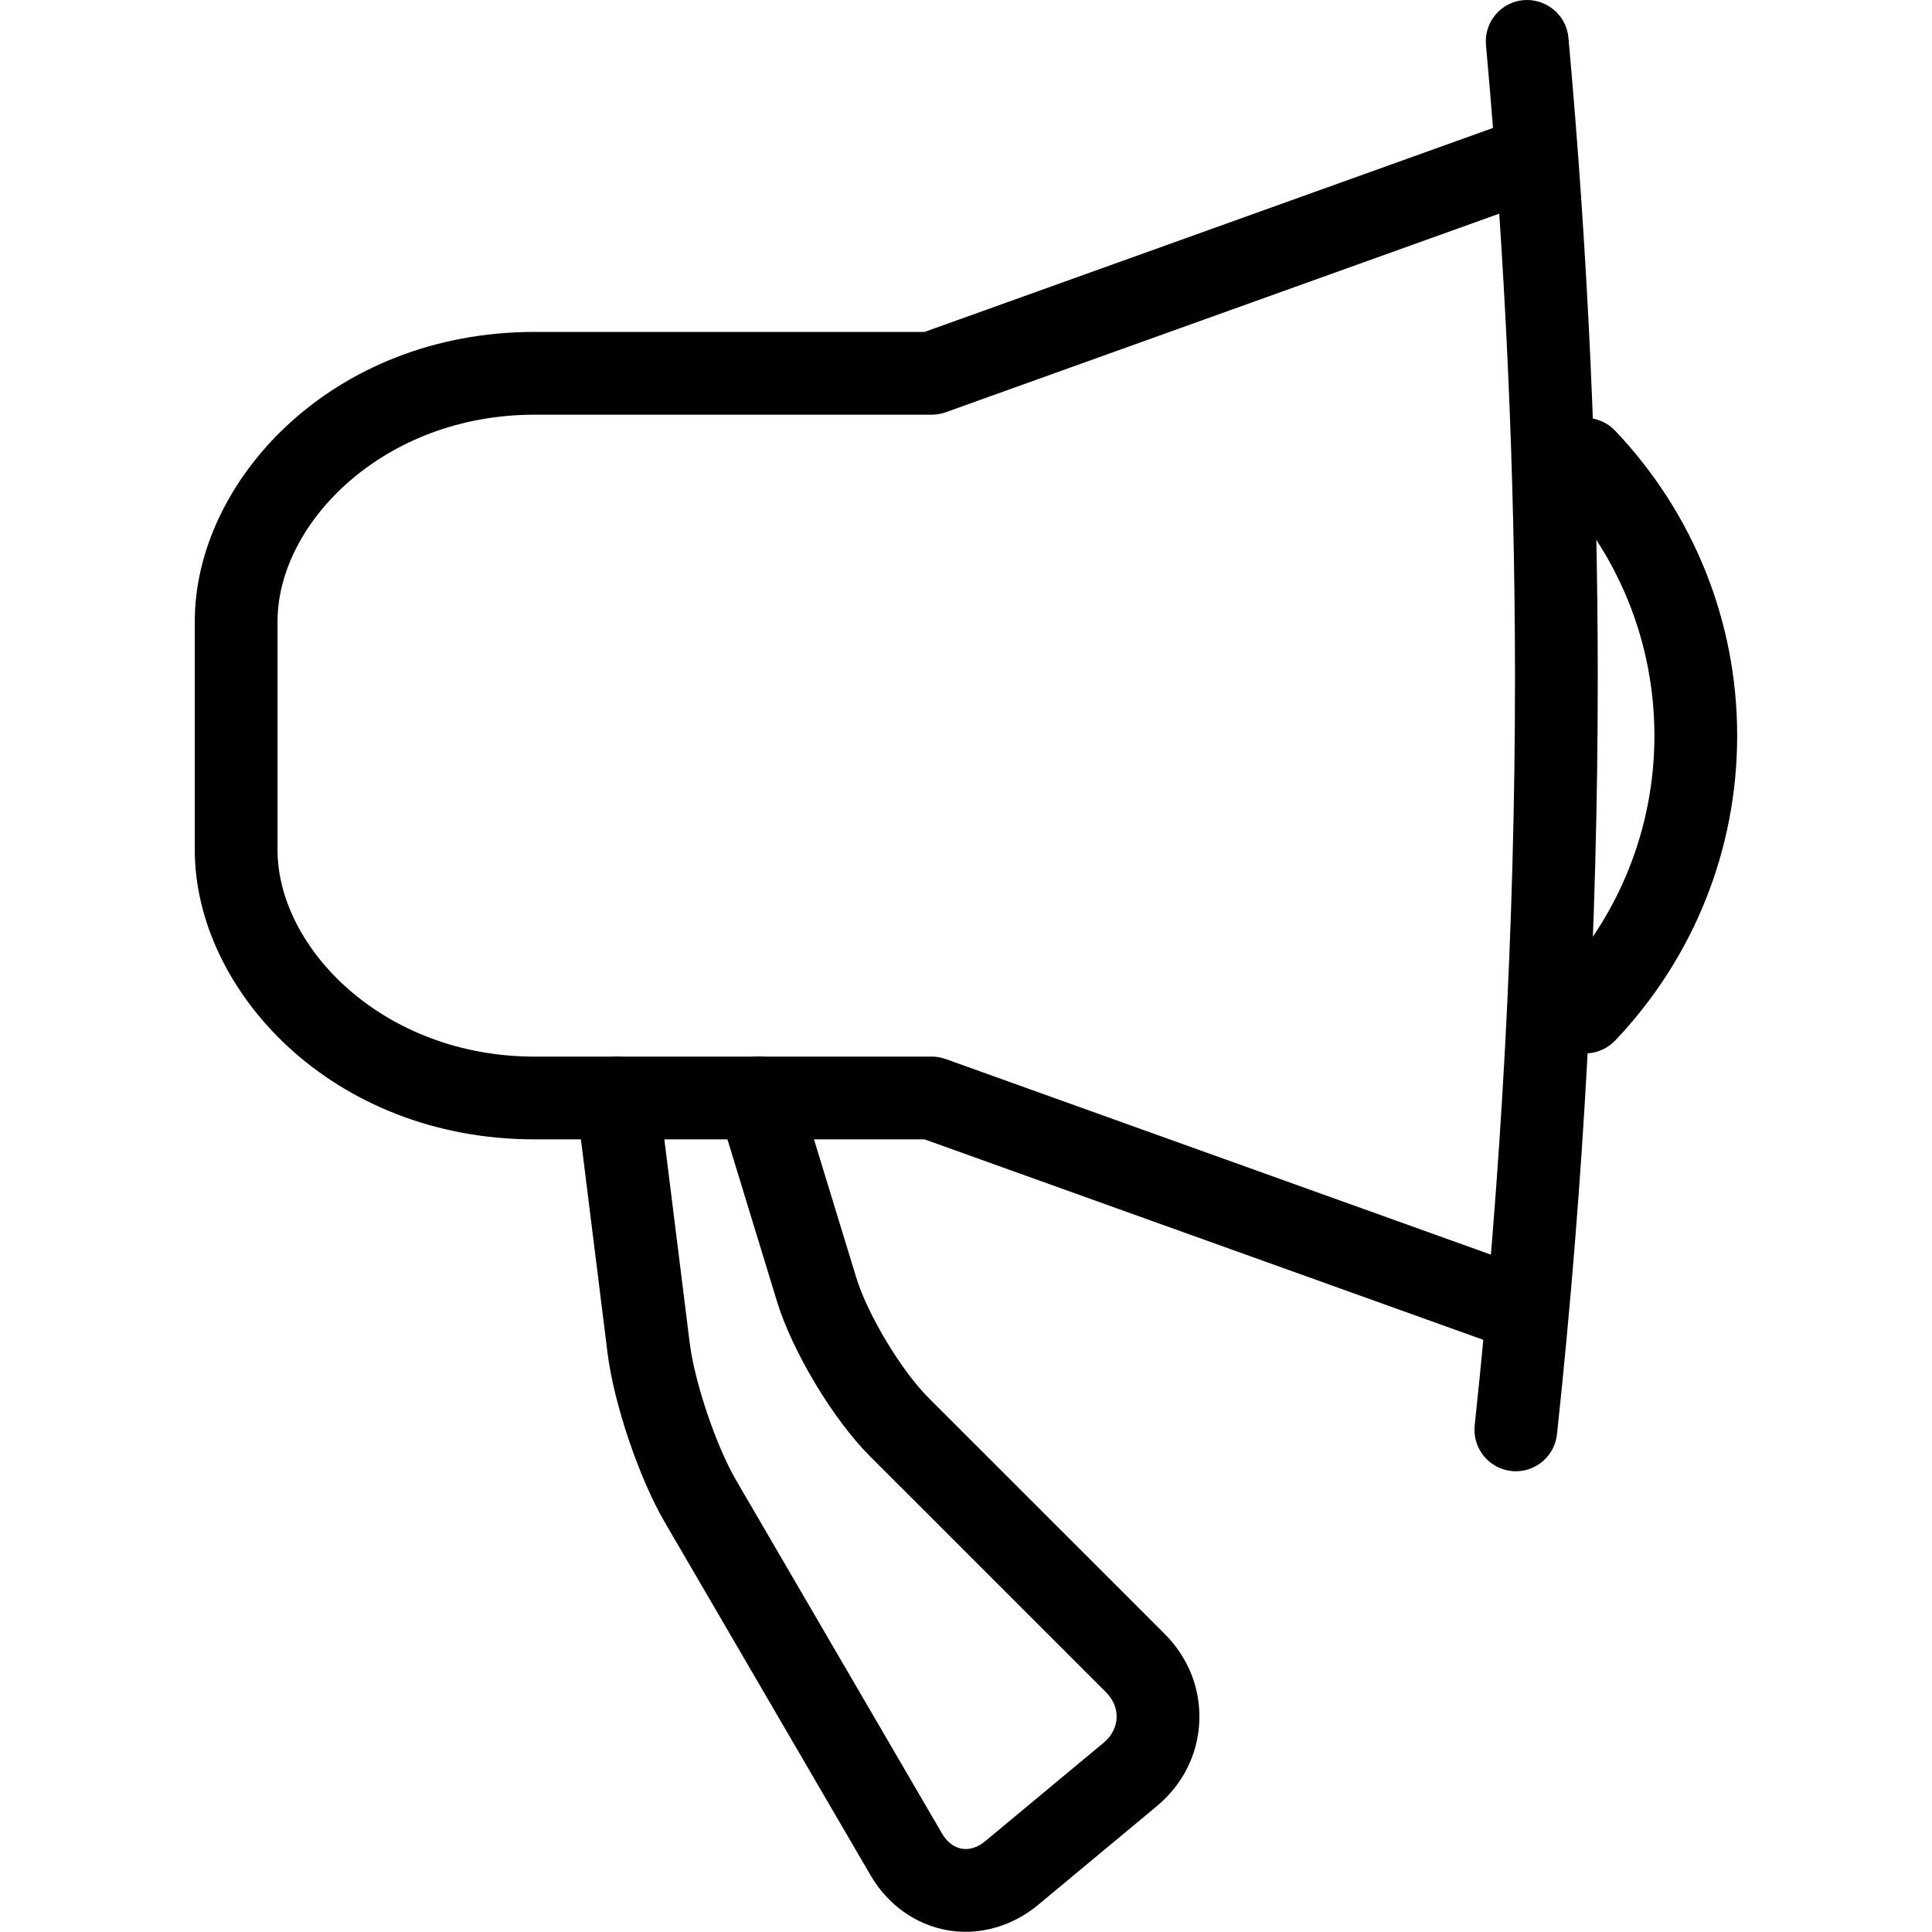 <?xml version="1.0" encoding="utf-8"?>
<!-- Generator: Adobe Illustrator 14.0.0, SVG Export Plug-In . SVG Version: 6.00 Build 43363)  -->
<!DOCTYPE svg PUBLIC "-//W3C//DTD SVG 1.1//EN" "http://www.w3.org/Graphics/SVG/1.1/DTD/svg11.dtd">
<svg version="1.1" id="Calque_1" xmlns="http://www.w3.org/2000/svg" xmlns:xlink="http://www.w3.org/1999/xlink" x="0px" y="0px"
	 width="46.687px" height="46.682px" viewBox="0 0 46.687 46.682" enable-background="new 0 0 46.687 46.682" xml:space="preserve">
<path d="M36.842,32.735l-14.5-5.202H12.92c-4.913,0-8.213-3.615-8.213-6.992v-5.528c0-3.377,3.3-6.992,8.213-6.992h9.422l14.5-5.203
	l0.676,1.883L22.854,9.962c-0.108,0.039-0.223,0.059-0.338,0.059H12.92c-3.661,0-6.213,2.631-6.213,4.992v5.528
	c0,2.361,2.552,4.992,6.213,4.992h9.596c0.115,0,0.229,0.02,0.338,0.059l14.664,5.261L36.842,32.735L36.842,32.735z"/>
<path d="M38.305,25.456c-0.247,0-0.495-0.091-0.688-0.274c-0.4-0.381-0.417-1.014-0.037-1.414c1.548-1.629,2.399-3.757,2.399-5.99
	c0-2.234-0.852-4.362-2.399-5.992c-0.38-0.4-0.363-1.034,0.037-1.414c0.401-0.38,1.034-0.363,1.414,0.037
	c1.901,2.003,2.948,4.62,2.948,7.369s-1.047,5.365-2.948,7.367C38.833,25.351,38.57,25.456,38.305,25.456L38.305,25.456z"/>
<path d="M36.631,35.553c-0.035,0-0.071-0.002-0.107-0.006c-0.549-0.059-0.946-0.552-0.888-1.101
	c0.646-6.028,0.974-12.104,0.974-18.059c0-5.014-0.236-10.162-0.701-15.298c-0.05-0.55,0.355-1.037,0.906-1.086
	c0.548-0.043,1.036,0.356,1.086,0.906c0.471,5.197,0.709,10.405,0.709,15.479c0,6.025-0.331,12.173-0.985,18.271
	C37.57,35.172,37.136,35.553,36.631,35.553L36.631,35.553z"/>
<path d="M23.333,46.682c-0.147,0-0.294-0.013-0.44-0.038c-0.766-0.135-1.442-0.618-1.855-1.326l-4.974-8.533
	c-0.622-1.067-1.23-2.865-1.383-4.092l-0.752-6.036c-0.068-0.549,0.32-1.048,0.869-1.116c0.545-0.063,1.047,0.32,1.116,0.868
	l0.752,6.036c0.121,0.966,0.637,2.492,1.126,3.332l4.974,8.533c0.118,0.202,0.286,0.331,0.474,0.364
	c0.186,0.033,0.388-0.031,0.567-0.181l2.864-2.381c0.19-0.159,0.302-0.37,0.312-0.596c0.011-0.226-0.08-0.446-0.255-0.621
	l-5.702-5.701c-0.891-0.889-1.878-2.532-2.249-3.742l-1.415-4.628c-0.162-0.527,0.136-1.087,0.664-1.248
	c0.527-0.166,1.087,0.136,1.249,0.664l1.415,4.628c0.273,0.894,1.091,2.255,1.749,2.911l5.703,5.702
	c0.577,0.577,0.875,1.333,0.839,2.127s-0.402,1.52-1.03,2.041l-2.863,2.381C24.577,46.455,23.956,46.682,23.333,46.682
	L23.333,46.682z"/>
</svg>
